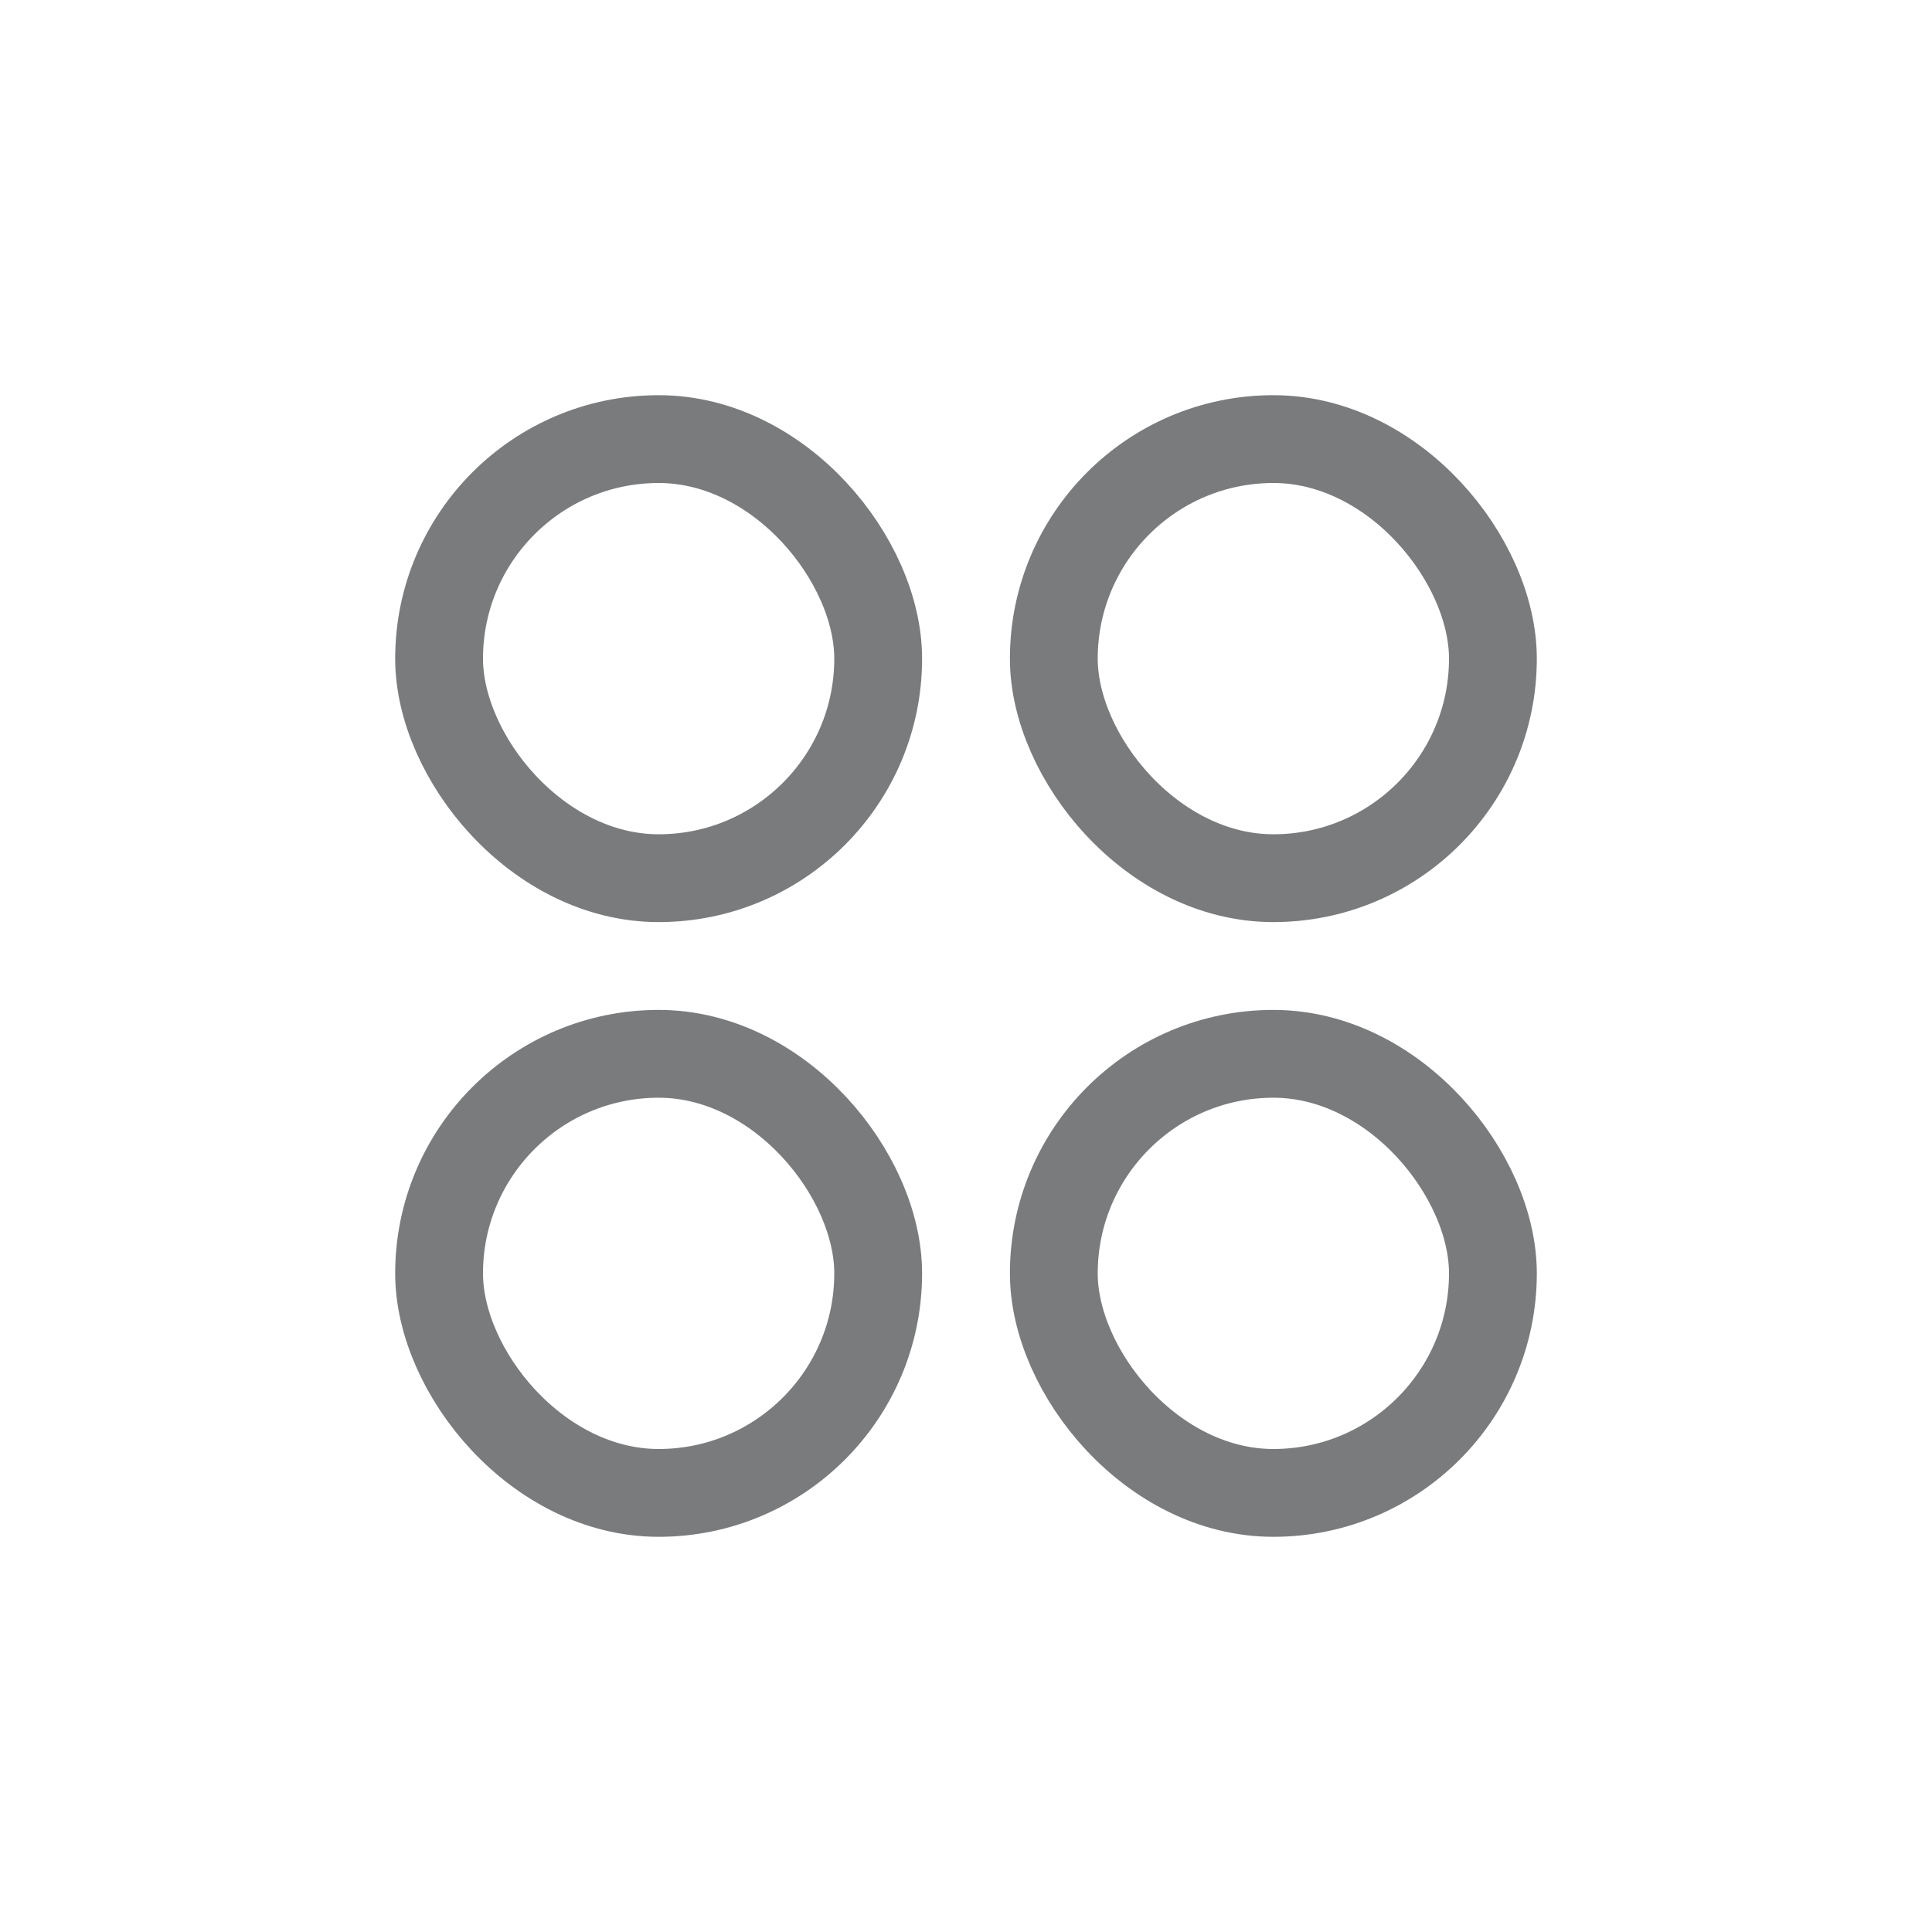 <svg width="22" height="22" xmlns="http://www.w3.org/2000/svg"><g stroke="#7A7B7C" fill="none" fill-rule="evenodd" stroke-linejoin="round"><rect x="5" y="5" width="5" height="5" rx="2.5"/><rect x="5" y="12" width="5" height="5" rx="2.5"/><rect x="12" y="5" width="5" height="5" rx="2.5"/><rect x="12" y="12" width="5" height="5" rx="2.5"/></g></svg>